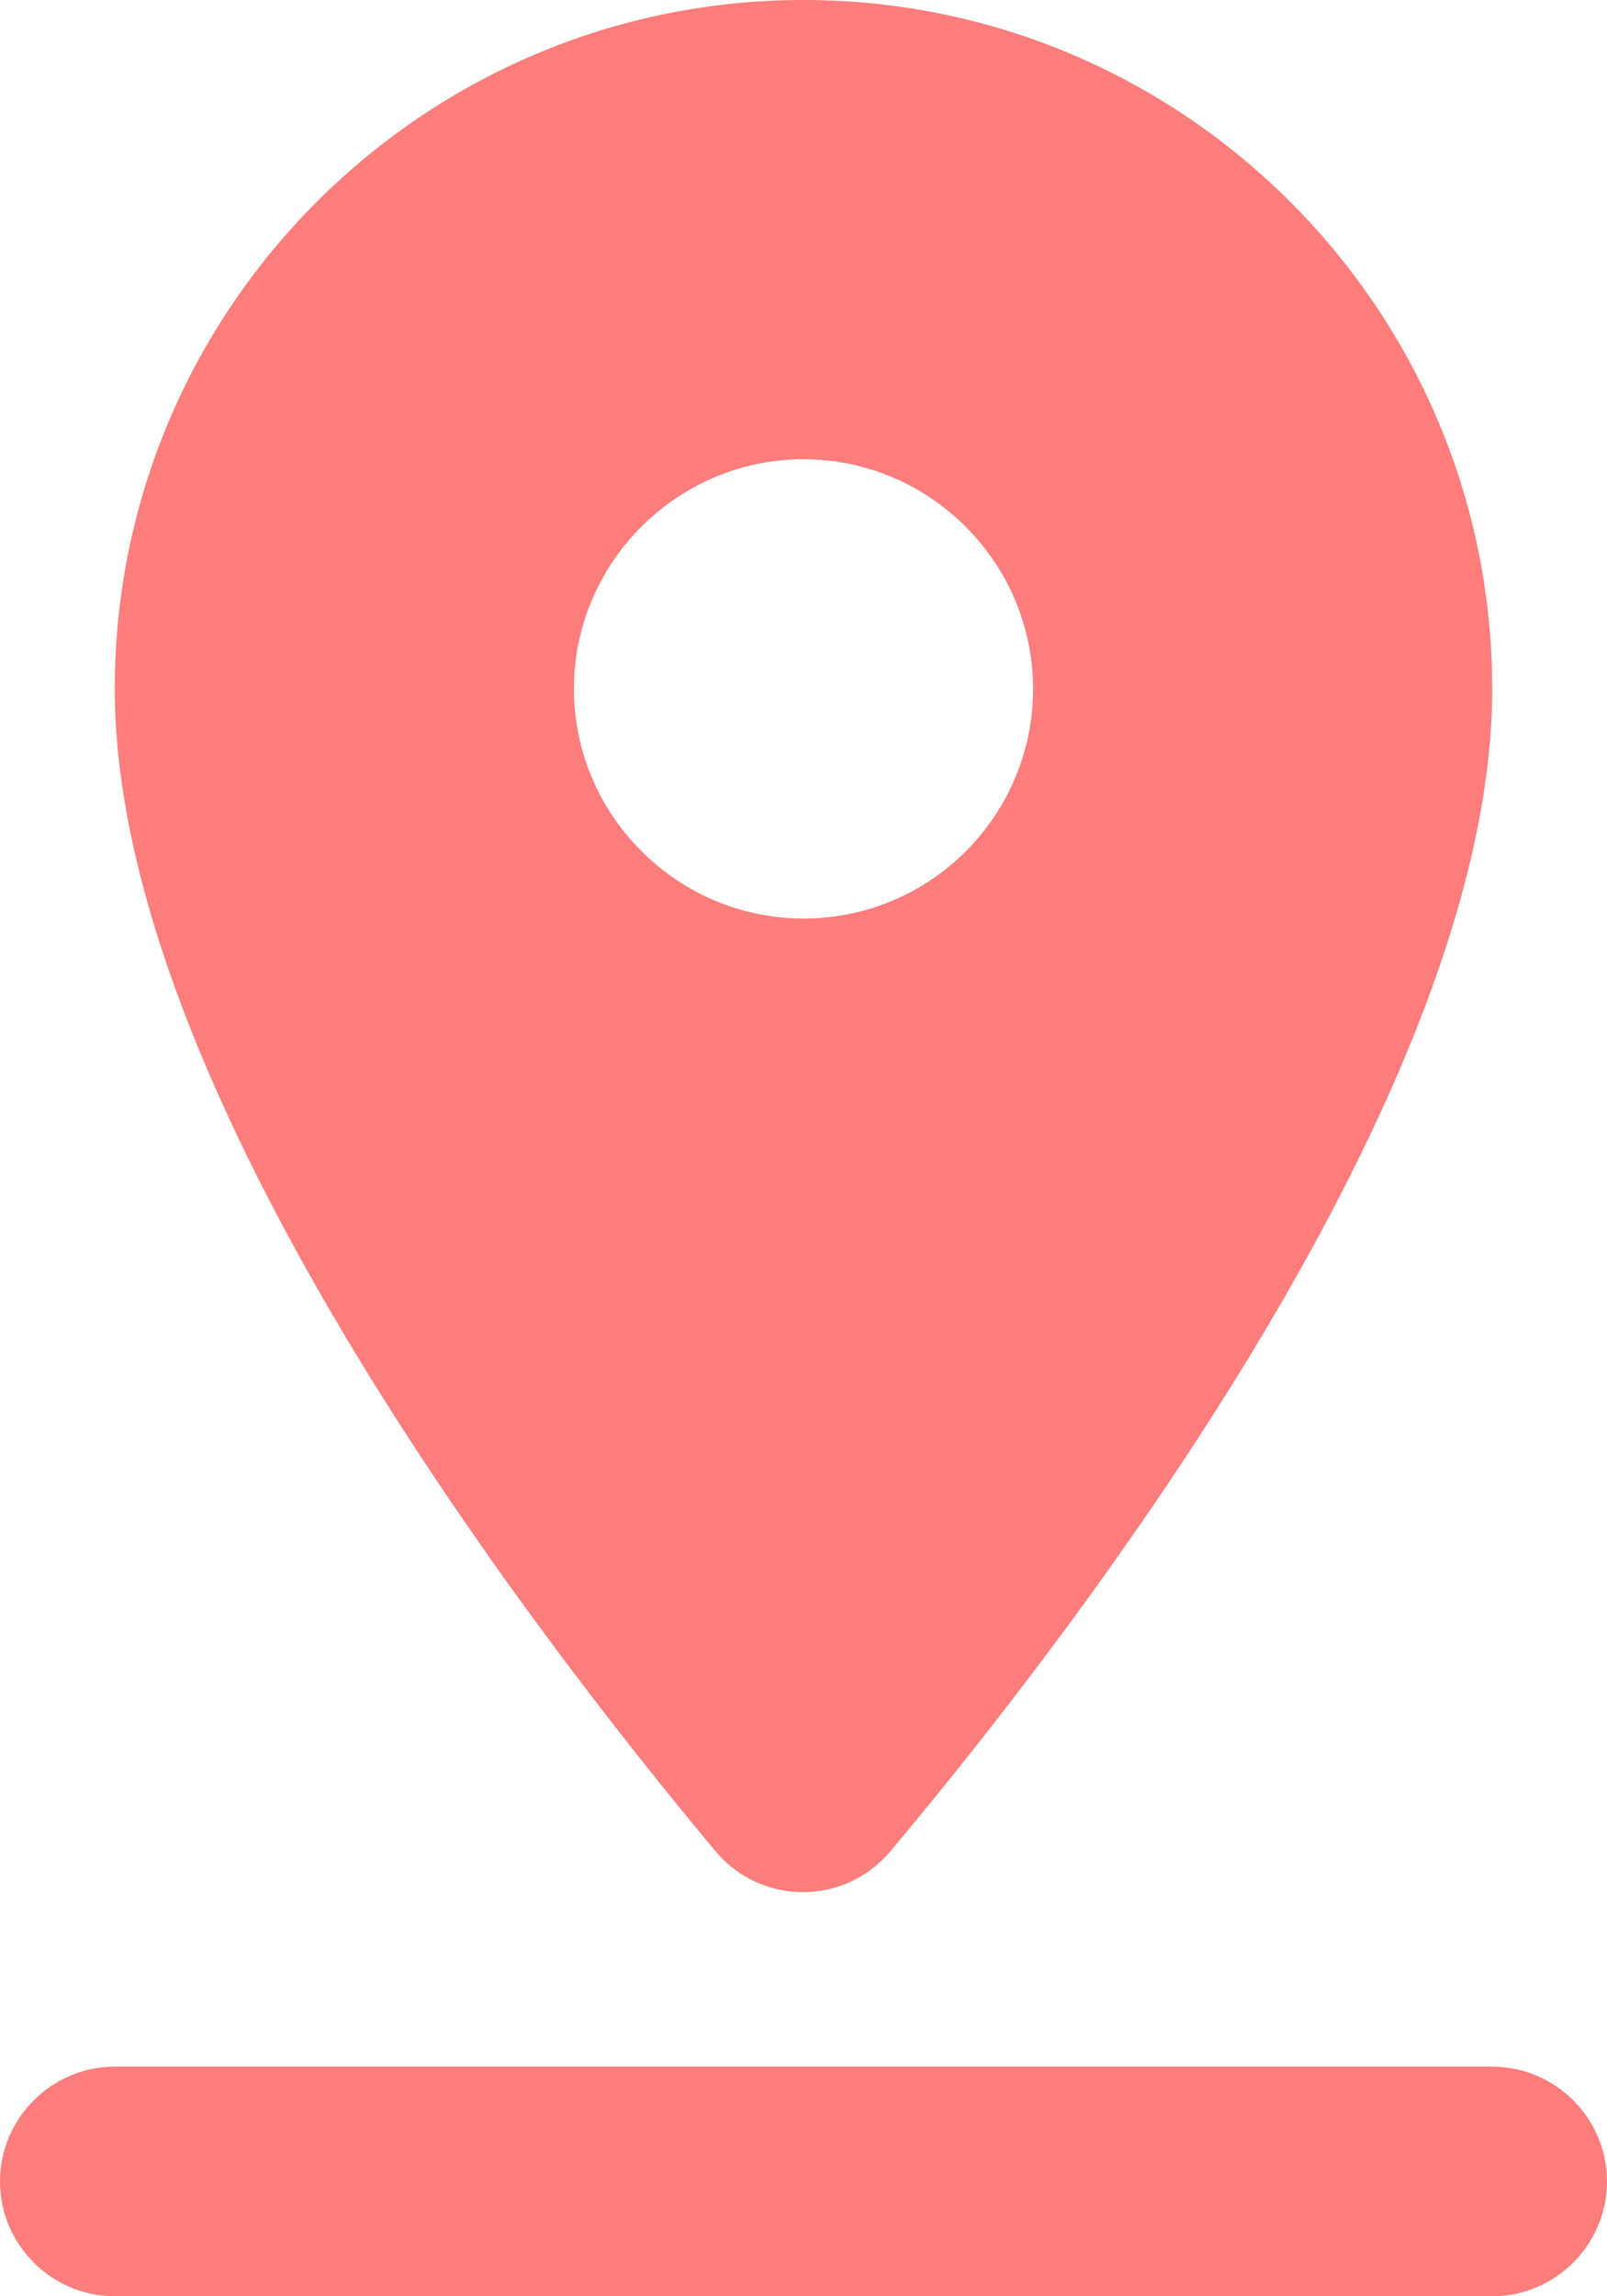 <svg xmlns="http://www.w3.org/2000/svg" xmlns:xlink="http://www.w3.org/1999/xlink" width="14" height="20" viewBox="0 0 14 20"><linearGradient id="a" x1="72.728%" x2="25.888%" y1="2.077%" y2="99.207%"><stop offset="0" stop-color="#fc7d7b"/><stop offset="1" stop-color="#fc7d7b"/></linearGradient><path fill="url(#a)" d="m13 6c0-3.31-2.69-6-6-6s-6 2.69-6 6c0 3.49 3.62 8.19 5.23 10.12.4.48 1.13.48 1.53 0 1.62-1.93 5.24-6.63 5.24-10.12zm-8 0c0-1.1.9-2 2-2s2 .9 2 2-.89 2-2 2c-1.1 0-2-.9-2-2zm-5 13c0 .55.45 1 1 1h12c.55 0 1-.45 1-1s-.45-1-1-1h-12c-.55 0-1 .45-1 1z"/></svg>